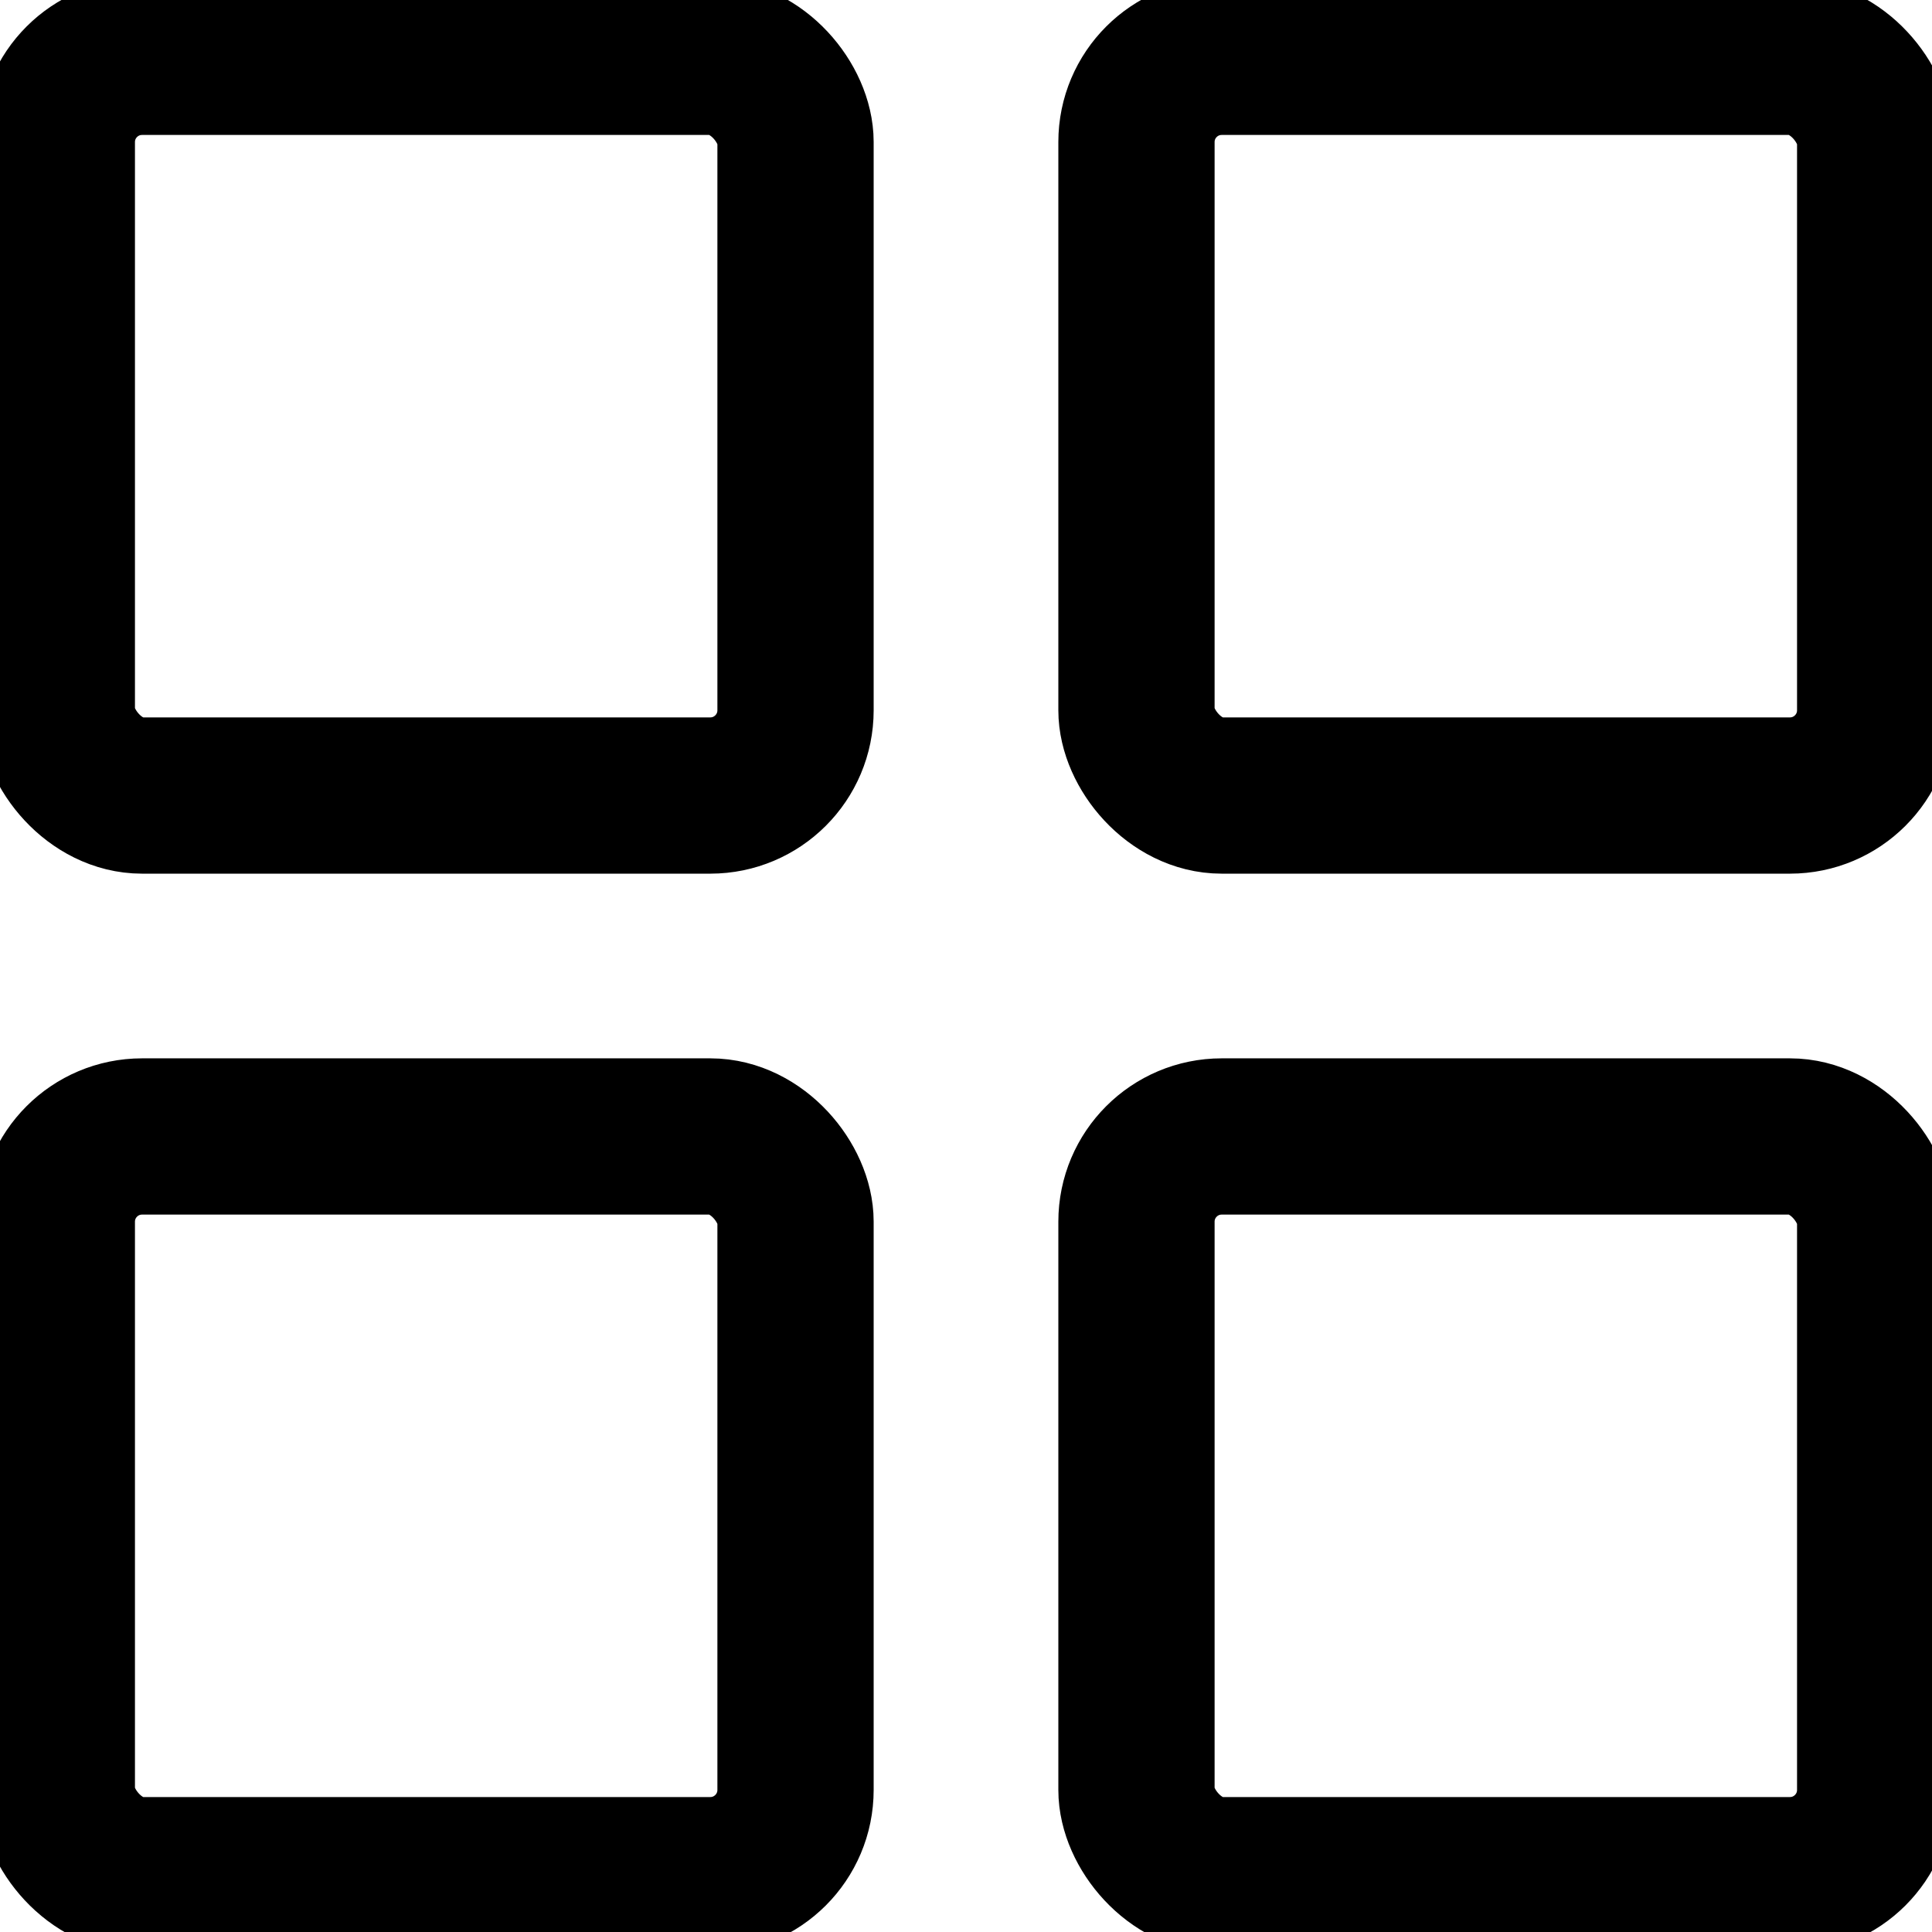 <svg width="20" height="20" viewBox="0 0 68 68" fill="none" xmlns="http://www.w3.org/2000/svg">
<rect x="2" y="2" width="26" height="26" rx="3" stroke="black" stroke-width="5.5"/>
<rect x="40" y="2" width="26" height="26" rx="3" stroke="black" stroke-width="5.5"/>
<rect x="2" y="40" width="26" height="26" rx="3" stroke="black" stroke-width="5.5"/>
<rect x="40" y="40" width="26" height="26" rx="3" stroke="black" stroke-width="5.5"/>
</svg>
